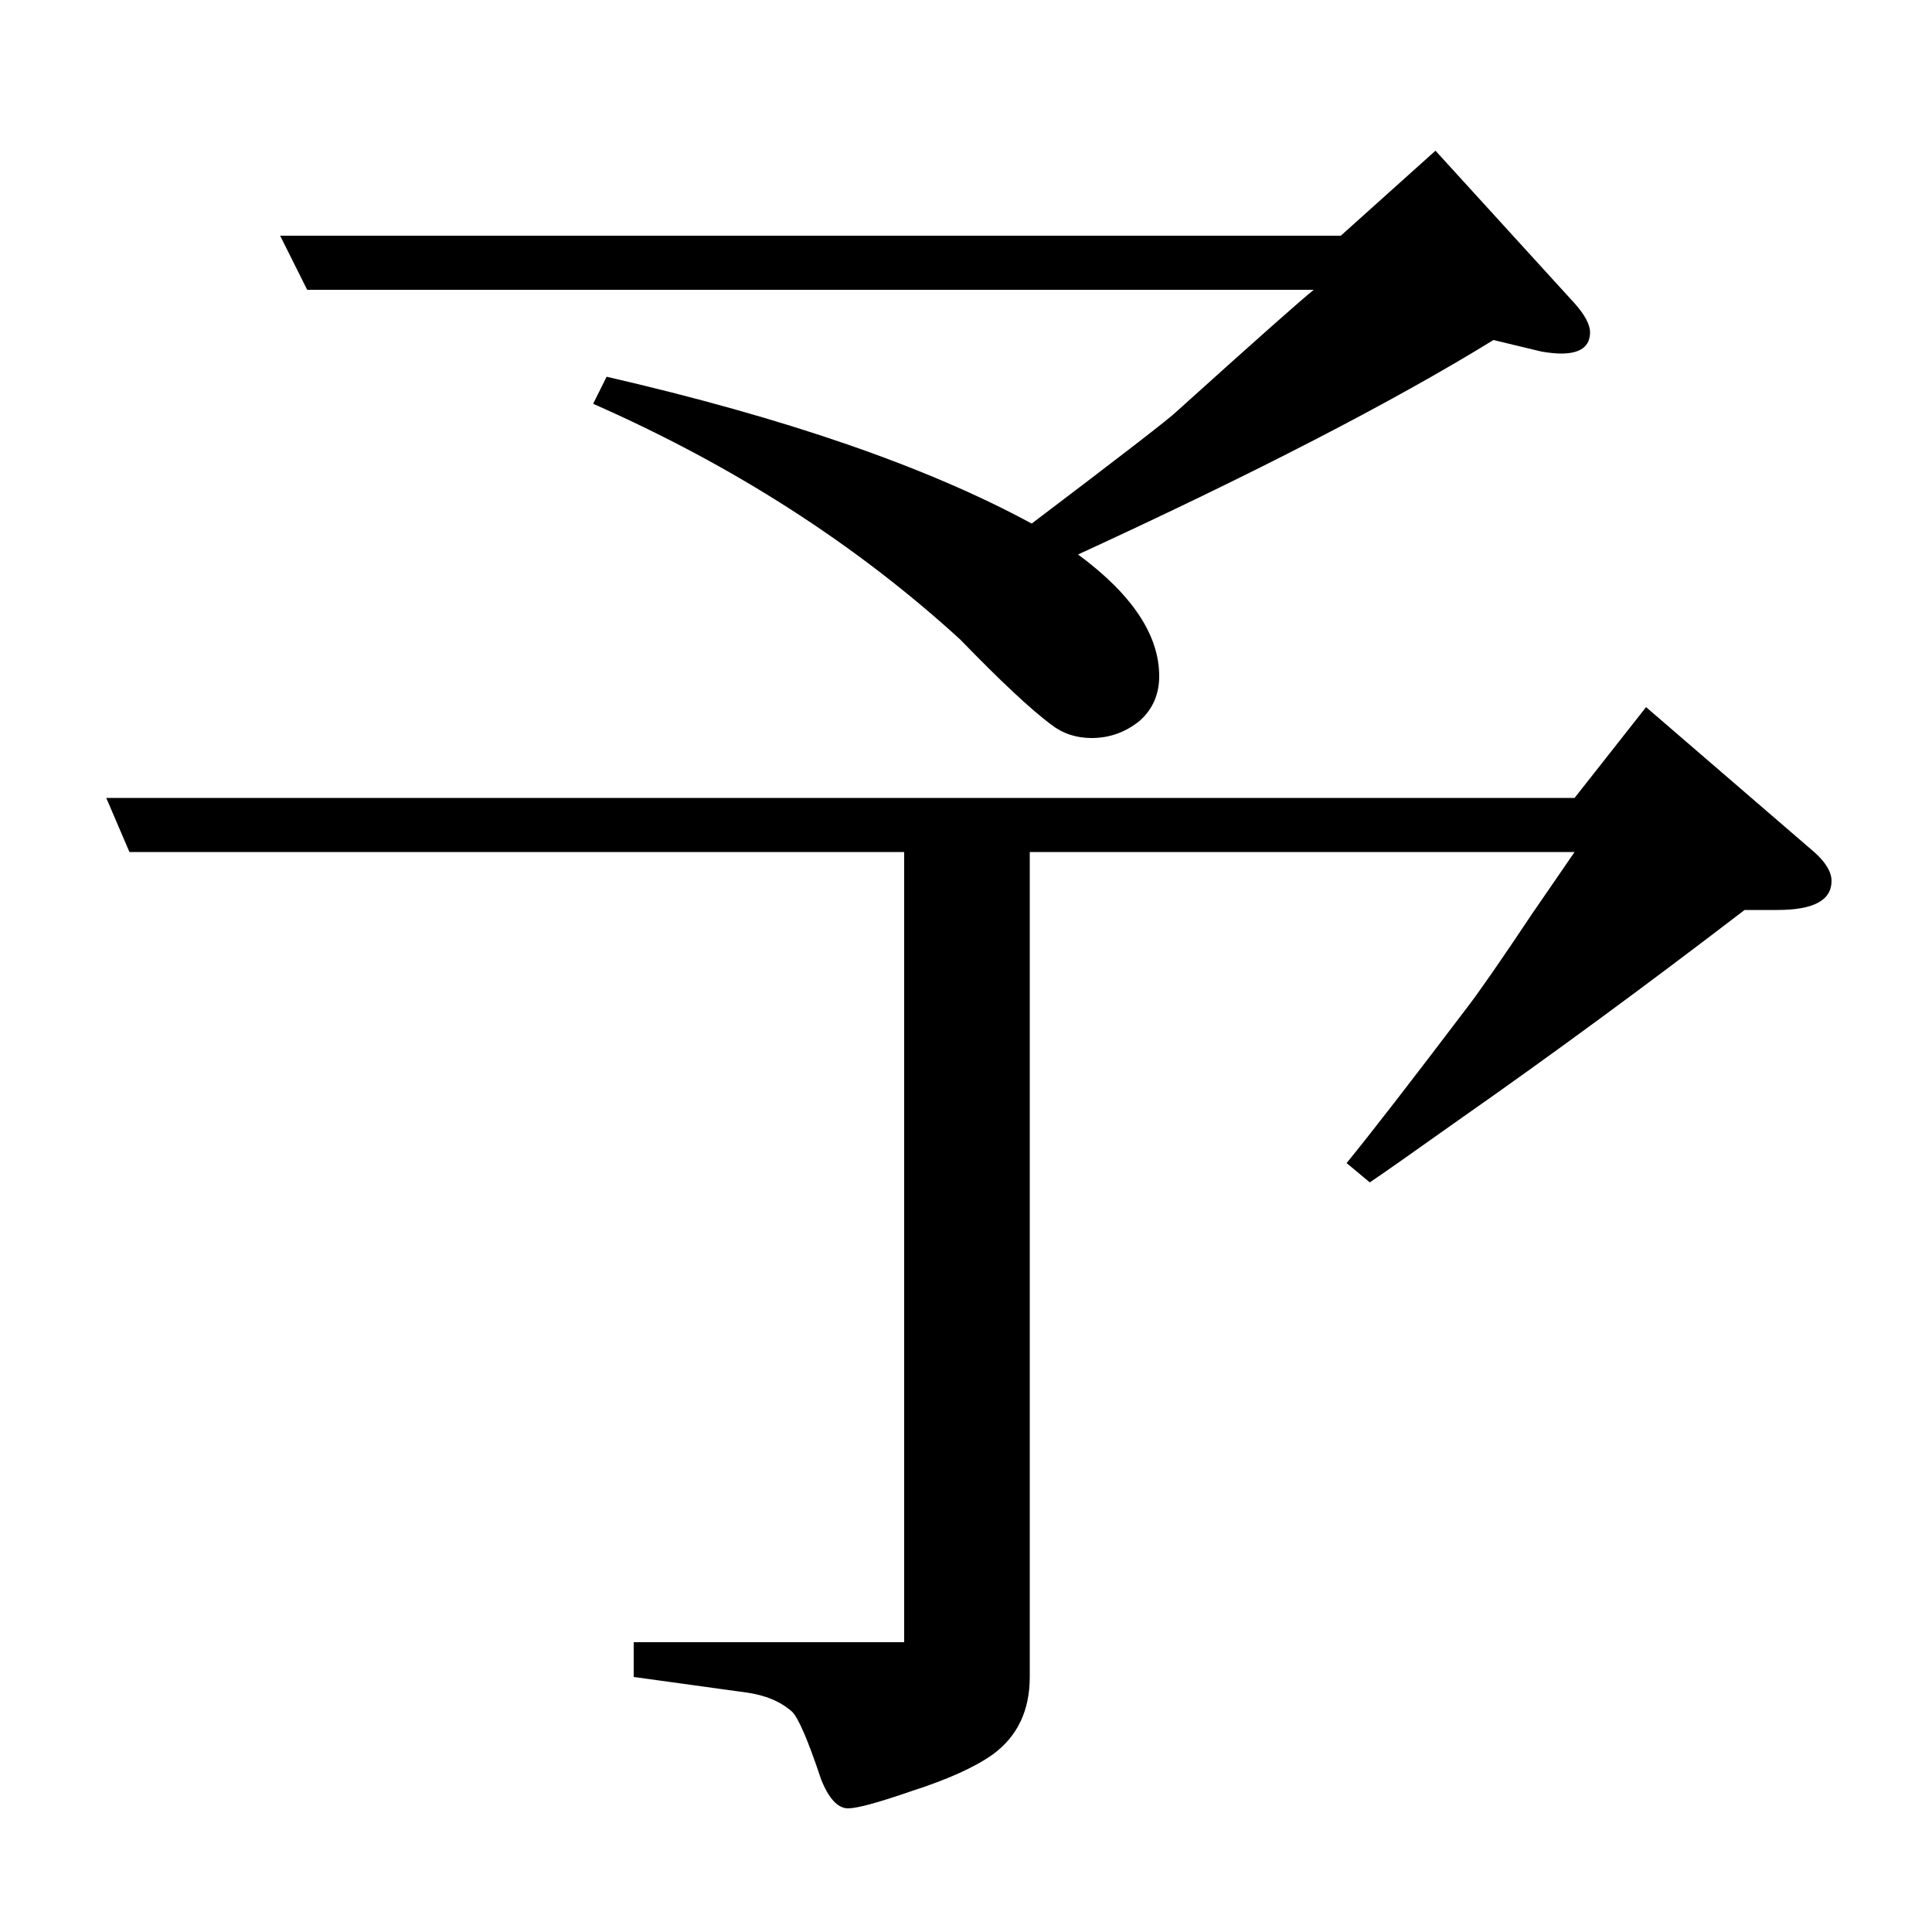 <?xml version="1.0" standalone="no"?>
<!DOCTYPE svg PUBLIC "-//W3C//DTD SVG 1.1//EN" "http://www.w3.org/Graphics/SVG/1.1/DTD/svg11.dtd" >
<svg xmlns="http://www.w3.org/2000/svg" xmlns:xlink="http://www.w3.org/1999/xlink" version="1.1" viewBox="0 -120 1000 1000">
  <g transform="matrix(1 0 0 -1 0 880)">
   <path fill="currentColor"
d="M55 587h760l37 47l87 -75q9 -8 9 -15q0 -15 -28 -15h-17q-77 -59 -147 -108q-38 -27 -47 -33l-12 10q18 22 62 80q10 13 34 49q9 13 22 32h-282v-427q0 -26 -19 -40q-14 -10 -42 -19q-26 -9 -33 -9q-8 0 -14 15q-10 30 -15 35q-9 8 -24 10l-58 8v18h140v409h-401z
M159 850l-14 28h549l49 44l72 -79q8 -9 8 -15q0 -11 -15 -11q-4 0 -10 1l-25 6q-78 -48 -215 -111q42 -31 42 -63q0 -14 -10 -23q-11 -9 -25 -9q-12 0 -21 7q-16 12 -47 44q-81 74 -190 122l7 14q139 -32 220 -76q70 53 75 58q61 55 71 63h-521z" />
  </g>

</svg>
